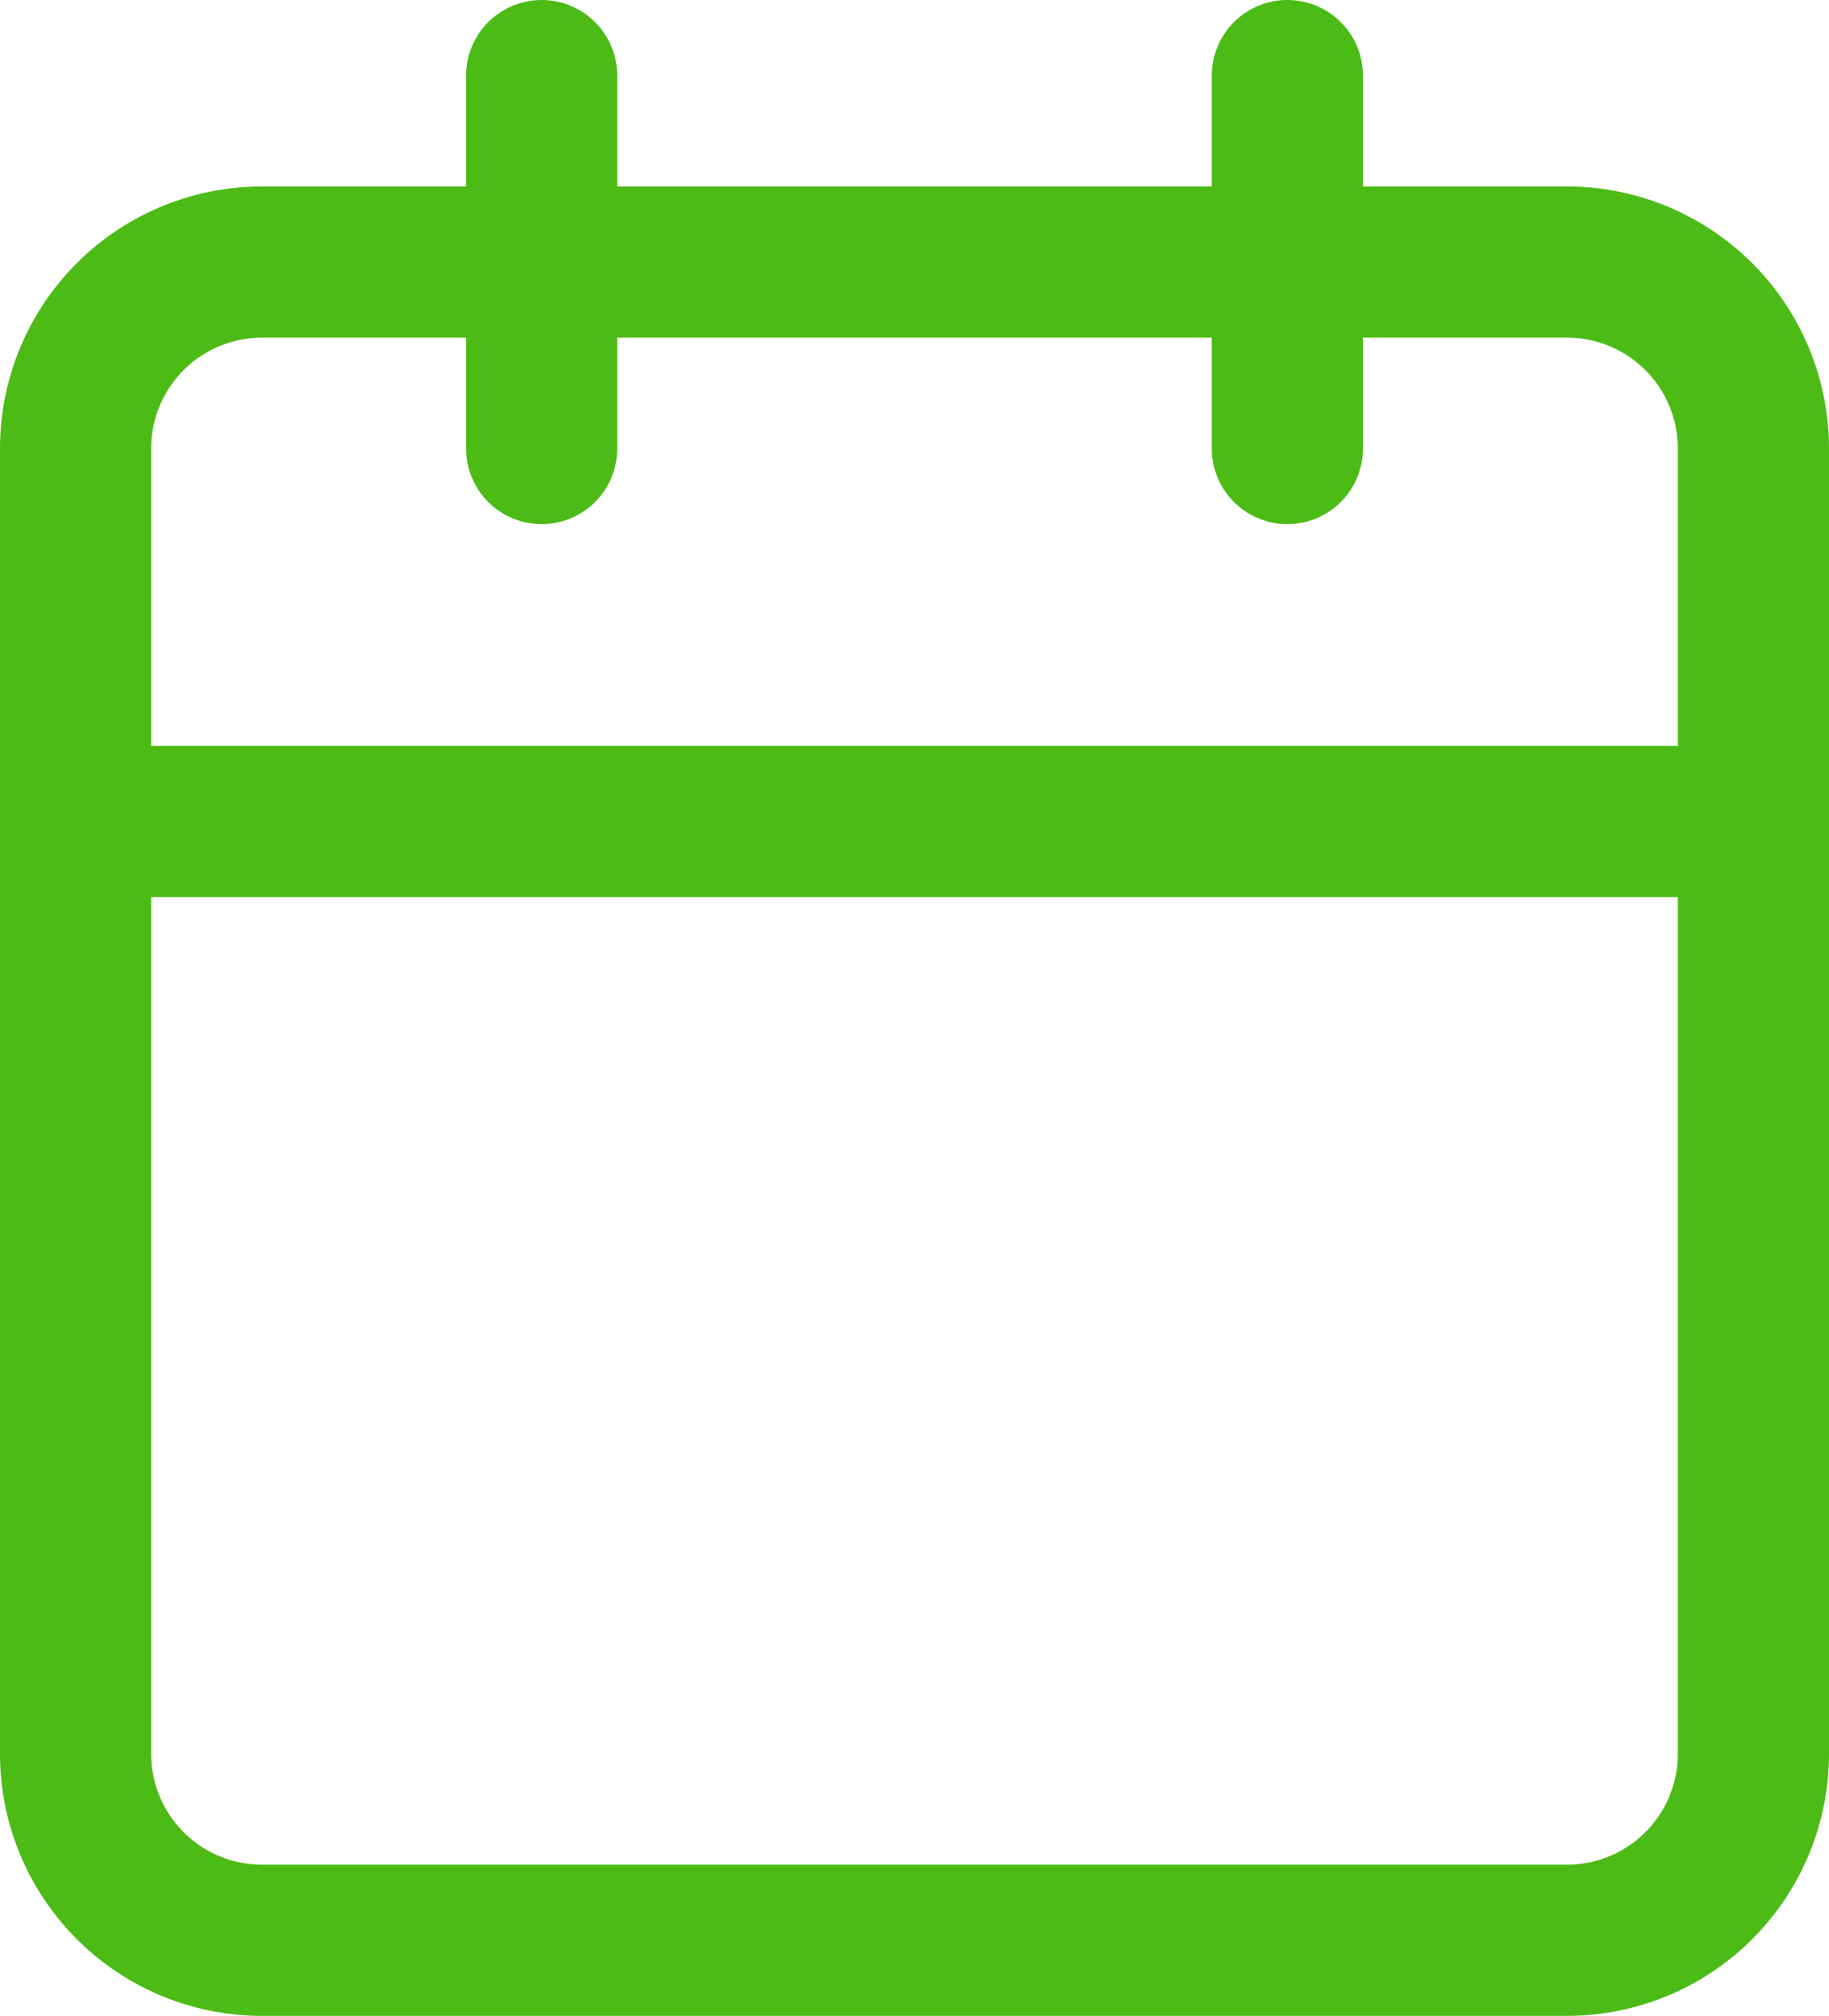 <svg xmlns="http://www.w3.org/2000/svg" width="18.15" height="20" viewBox="0 0 18.15 20">
  <g id="Icon_feather-calendar" data-name="Icon feather-calendar" transform="translate(-3.75 -2.25)">
    <path id="Path_80239" data-name="Path 80239" d="M6.35,6H19.3a1.85,1.85,0,0,1,1.85,1.85V20.8a1.85,1.85,0,0,1-1.85,1.85H6.35A1.85,1.85,0,0,1,4.5,20.8V7.85A1.85,1.85,0,0,1,6.35,6Z" transform="translate(0 -1.15)" fill="none" stroke="#4cbb16" stroke-linecap="round" stroke-linejoin="round" stroke-width="1.5"/>
    <path id="Path_80240" data-name="Path 80240" d="M24,3V6.7" transform="translate(-7.475)" fill="none" stroke="#4cbb16" stroke-linecap="round" stroke-linejoin="round" stroke-width="1.5"/>
    <path id="Path_80241" data-name="Path 80241" d="M12,3V6.7" transform="translate(-2.875)" fill="none" stroke="#4cbb16" stroke-linecap="round" stroke-linejoin="round" stroke-width="1.5"/>
    <path id="Path_80242" data-name="Path 80242" d="M4.5,15H21.15" transform="translate(0 -4.6)" fill="none" stroke="#4cbb16" stroke-linecap="round" stroke-linejoin="round" stroke-width="1.5"/>
  </g>
</svg>
